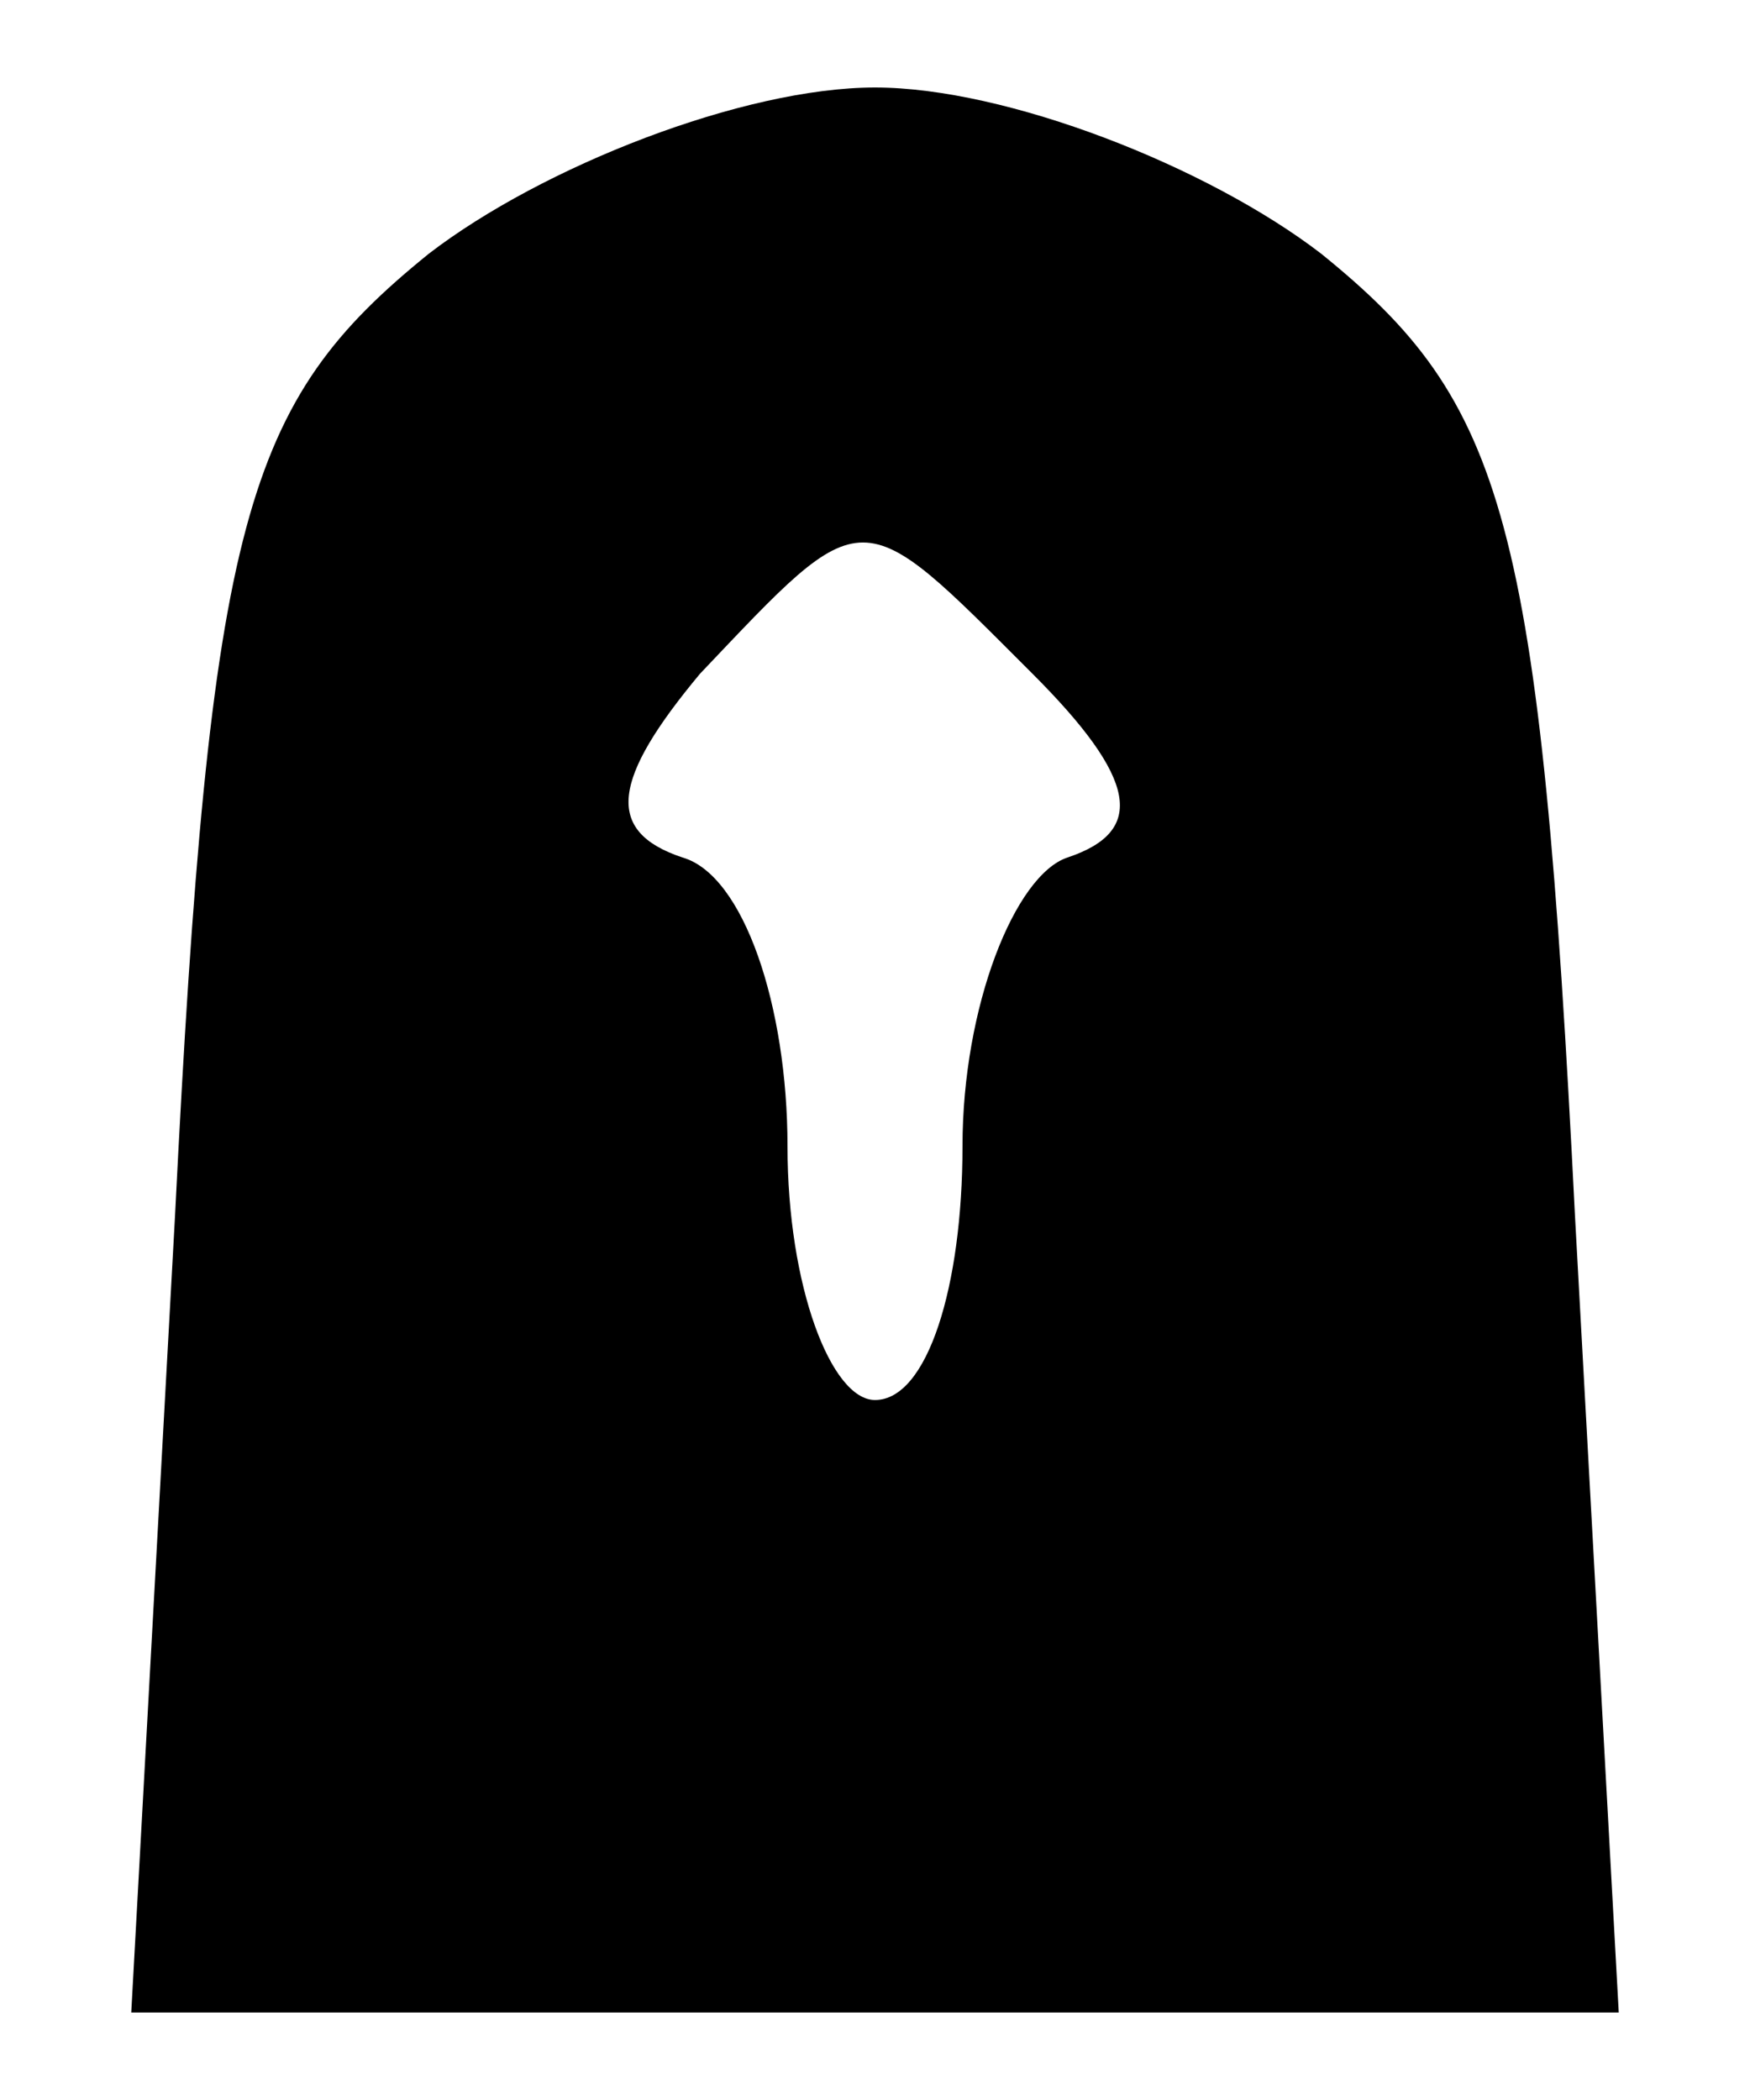 <?xml version="1.0" standalone="no"?>
<!DOCTYPE svg PUBLIC "-//W3C//DTD SVG 20010904//EN"
 "http://www.w3.org/TR/2001/REC-SVG-20010904/DTD/svg10.dtd">
<svg version="1.0" xmlns="http://www.w3.org/2000/svg"
 width="20pt" height="24pt" viewBox="0 0 20 24"
 preserveAspectRatio="xMidYMid meet">

<g transform="translate(0,24) scale(0.1,-0.1)"
fill="#000000" stroke="none">
<path d="M49 211 c-21 -17 -25 -30 -29 -110 l-5 -91 85 0 85 0 -5 91 c-4 80
-8 93 -29 110 -13 10 -36 19 -51 19 -15 0 -38 -9 -51 -19z m69 -48 c12 -12 13
-18 4 -21 -6 -2 -12 -17 -12 -33 0 -16 -4 -29 -10 -29 -5 0 -10 13 -10 29 0
16 -5 31 -12 33 -9 3 -8 9 2 21 19 20 18 20 38 0z"/>
</g>
</svg>
